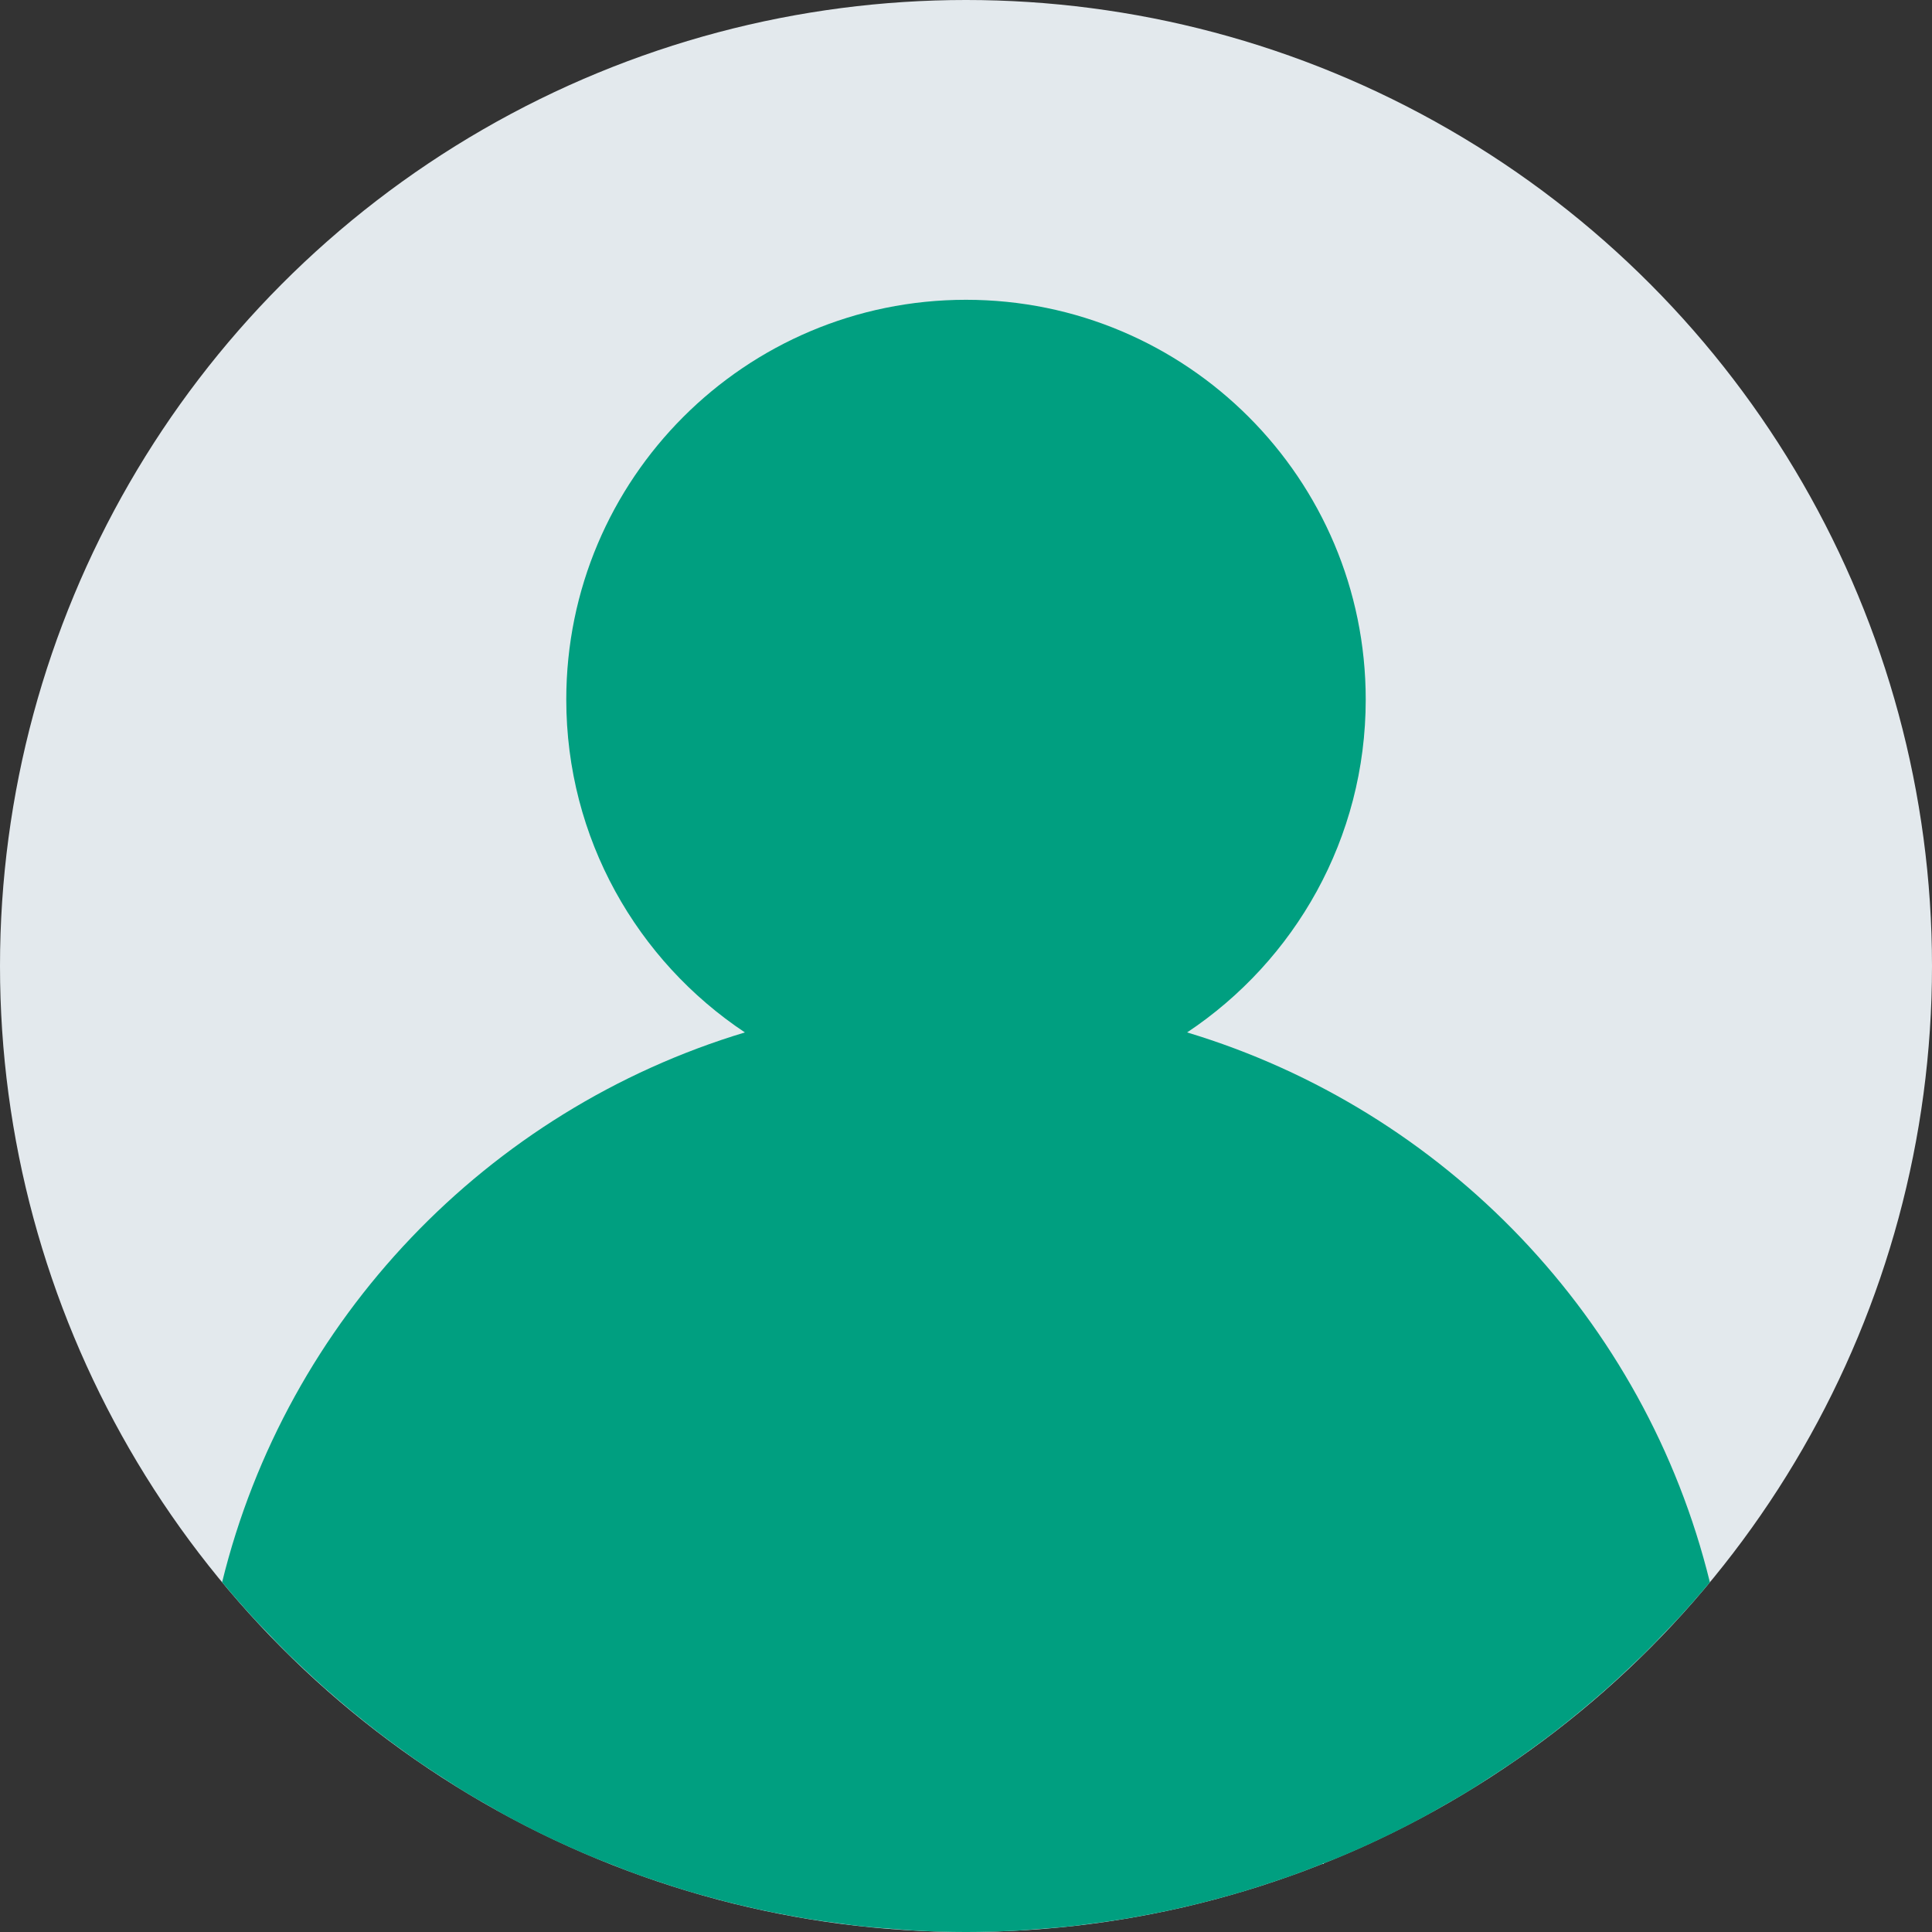 <?xml version="1.0"?>
<svg xmlns="http://www.w3.org/2000/svg" xmlns:xlink="http://www.w3.org/1999/xlink" version="1.1" id="Capa_1" x="0px" y="0px" viewBox="0 0 464 464" style="enable-background:new 0 0 464 464;" xml:space="preserve" width="512px" height="512px" class=""><rect x="0" y="0" width="464" height="464" fill="#333333" stroke="none"/><g><g>
	<path style="fill:#F9EDE0;" d="M305.872,451.92c-2.416,0.816-4.848,1.608-7.296,2.336   C301.032,453.52,303.456,452.728,305.872,451.92z" data-original="#F9EDE0"/>
	<path style="fill:#F9EDE0;" d="M317.992,447.472c-2.608,1.04-5.216,2.064-7.872,3.008   C312.776,449.528,315.392,448.512,317.992,447.472z" data-original="#F9EDE0"/>
</g><circle style="fill:#E3E9ED" cx="232" cy="232" r="232" data-original="#EFECE8" class="active-path" data-old_color="#EFECE8"/><g>
	<path style="fill:#F9EDE0;" d="M293.896,455.584c-2.368,0.656-4.752,1.28-7.16,1.864   C289.144,456.864,291.528,456.24,293.896,455.584z" data-original="#F9EDE0"/>
	<path style="fill:#F9EDE0;" d="M215.192,463.328c-2.832-0.2-5.656-0.416-8.448-0.72   C209.544,462.912,212.368,463.128,215.192,463.328z" data-original="#F9EDE0"/>
	<path style="fill:#F9EDE0;" d="M177.256,457.44c-2.4-0.584-4.784-1.208-7.16-1.864C172.472,456.24,174.856,456.864,177.256,457.44z   " data-original="#F9EDE0"/>
	<path style="fill:#F9EDE0;" d="M201.944,462c-2.536-0.328-5.064-0.672-7.576-1.08C196.872,461.328,199.408,461.664,201.944,462z" data-original="#F9EDE0"/>
	<path style="fill:#F9EDE0;" d="M232,464c-4.272,0-8.504-0.136-12.72-0.36C223.496,463.864,227.728,464,232,464z" data-original="#F9EDE0"/>
	<path style="fill:#F9EDE0;" d="M189.416,460.032c-2.432-0.448-4.856-0.928-7.256-1.456   C184.56,459.104,186.984,459.584,189.416,460.032z" data-original="#F9EDE0"/>
	<path style="fill:#F9EDE0;" d="M142.608,446.128c-3.608-1.512-7.176-3.096-10.688-4.776   C135.44,443.032,139.008,444.624,142.608,446.128z" data-original="#F9EDE0"/>
	<path style="fill:#F9EDE0;" d="M153.872,450.48c-2.648-0.952-5.264-1.968-7.872-3.008   C148.608,448.512,151.224,449.528,153.872,450.48z" data-original="#F9EDE0"/>
	<path style="fill:#F9EDE0;" d="M244.72,463.64c-4.216,0.224-8.448,0.36-12.72,0.36C236.272,464,240.504,463.864,244.72,463.64z" data-original="#F9EDE0"/>
	<path style="fill:#F9EDE0;" d="M257.256,462.608c-2.8,0.304-5.624,0.52-8.448,0.72   C251.632,463.128,254.456,462.912,257.256,462.608z" data-original="#F9EDE0"/>
	<path style="fill:#F9EDE0;" d="M281.848,458.576c-2.408,0.528-4.824,1.008-7.256,1.456   C277.016,459.584,279.44,459.104,281.848,458.576z" data-original="#F9EDE0"/>
	<path style="fill:#F9EDE0;" d="M269.64,460.912c-2.512,0.408-5.04,0.752-7.576,1.08   C264.592,461.664,267.128,461.328,269.64,460.912z" data-original="#F9EDE0"/>
	<path style="fill:#F9EDE0;" d="M332.032,441.368c-3.496,1.672-7.048,3.256-10.64,4.76   C324.984,444.624,328.536,443.048,332.032,441.368z" data-original="#F9EDE0"/>
	<path style="fill:#F9EDE0;" d="M165.424,454.256c-2.456-0.736-4.88-1.528-7.296-2.336   C160.544,452.728,162.968,453.52,165.424,454.256z" data-original="#F9EDE0"/>
	<path style="fill:#F9EDE0;" d="M321.392,446.128c-1.12,0.472-2.264,0.888-3.392,1.336   C319.12,447.016,320.264,446.6,321.392,446.128z" data-original="#F9EDE0"/>
	<path style="fill:#F9EDE0;" d="M332.352,441.224c-0.104,0.048-0.216,0.096-0.32,0.144   C332.136,441.32,332.248,441.28,332.352,441.224z" data-original="#F9EDE0"/>
	<path style="fill:#F9EDE0;" d="M182.152,458.576c-1.64-0.36-3.272-0.736-4.896-1.128   C178.88,457.84,180.512,458.216,182.152,458.576z" data-original="#F9EDE0"/>
	<path style="fill:#F9EDE0;" d="M194.36,460.912c-1.656-0.272-3.304-0.576-4.952-0.88   C191.064,460.336,192.704,460.648,194.36,460.912z" data-original="#F9EDE0"/>
	<path style="fill:#F9EDE0;" d="M219.28,463.64c-1.368-0.072-2.728-0.216-4.088-0.312C216.56,463.424,217.912,463.568,219.28,463.64   z" data-original="#F9EDE0"/>
	<path style="fill:#F9EDE0;" d="M206.744,462.608c-1.608-0.176-3.2-0.4-4.8-0.608C203.544,462.208,205.136,462.432,206.744,462.608z   " data-original="#F9EDE0"/>
	<path style="fill:#F9EDE0;" d="M131.928,441.352c-0.088-0.04-0.184-0.08-0.272-0.12   C131.744,441.272,131.84,441.312,131.928,441.352z" data-original="#F9EDE0"/>
	<path style="fill:#F9EDE0;" d="M248.808,463.328c-1.368,0.096-2.72,0.24-4.088,0.312   C246.088,463.568,247.44,463.424,248.808,463.328z" data-original="#F9EDE0"/>
	<path style="fill:#F9EDE0;" d="M298.576,454.256c-1.552,0.464-3.112,0.896-4.68,1.328   C295.464,455.152,297.024,454.72,298.576,454.256z" data-original="#F9EDE0"/>
	<path style="fill:#F9EDE0;" d="M310.128,450.48c-1.408,0.504-2.832,0.96-4.248,1.44C307.296,451.44,308.72,450.984,310.128,450.48z   " data-original="#F9EDE0"/>
	<path style="fill:#F9EDE0;" d="M146.008,447.472c-1.128-0.448-2.272-0.872-3.392-1.336   C143.736,446.6,144.88,447.016,146.008,447.472z" data-original="#F9EDE0"/>
	<path style="fill:#F9EDE0;" d="M158.128,451.92c-1.416-0.48-2.848-0.936-4.248-1.44C155.28,450.984,156.704,451.44,158.128,451.92z   " data-original="#F9EDE0"/>
	<path style="fill:#F9EDE0;" d="M262.056,462c-1.6,0.208-3.192,0.44-4.8,0.608C258.864,462.432,260.456,462.208,262.056,462z" data-original="#F9EDE0"/>
	<path style="fill:#F9EDE0;" d="M286.744,457.44c-1.624,0.392-3.256,0.768-4.896,1.128   C283.488,458.216,285.12,457.84,286.744,457.44z" data-original="#F9EDE0"/>
	<path style="fill:#F9EDE0;" d="M274.584,460.032c-1.648,0.304-3.288,0.616-4.952,0.88   C271.296,460.648,272.936,460.336,274.584,460.032z" data-original="#F9EDE0"/>
	<path style="fill:#F9EDE0;" d="M170.104,455.584c-1.56-0.432-3.128-0.864-4.68-1.328   C166.976,454.72,168.536,455.152,170.104,455.584z" data-original="#F9EDE0"/>
</g><path style="fill:#009F80" d="M285.104,247.952C310.952,230.744,328,201.376,328,168c0-53.016-42.984-96-96-96s-96,42.984-96,96  c0,33.376,17.048,62.744,42.896,79.952c0,0,0.008,0.008,0.016,0.008c-0.008,0-0.008-0.008-0.008-0.008  c-61.872,18.648-110.048,68.864-125.56,132.04L53.352,380c2.528,3.048,5.152,6.024,7.832,8.944c0.648,0.712,1.328,1.392,1.992,2.088  c2.064,2.192,4.152,4.352,6.296,6.464c0.888,0.872,1.792,1.712,2.696,2.568c1.984,1.888,3.992,3.752,6.04,5.568  c1.016,0.896,2.048,1.784,3.072,2.664c2.008,1.72,4.04,3.408,6.112,5.056c1.088,0.872,2.184,1.728,3.28,2.584  c2.096,1.616,4.224,3.184,6.376,4.72c1.112,0.792,2.208,1.6,3.336,2.376c2.272,1.568,4.584,3.072,6.912,4.56  c1.048,0.664,2.072,1.352,3.128,2.008c2.688,1.656,5.424,3.24,8.184,4.792c0.728,0.408,1.44,0.848,2.176,1.248  c3.568,1.952,7.192,3.824,10.872,5.592c0.088,0.04,0.184,0.08,0.272,0.12c3.512,1.68,7.08,3.272,10.688,4.776  c1.12,0.472,2.264,0.888,3.392,1.336c2.608,1.04,5.216,2.064,7.872,3.008c1.408,0.504,2.832,0.96,4.248,1.44  c2.416,0.816,4.848,1.608,7.296,2.336c1.552,0.464,3.112,0.896,4.68,1.328c2.368,0.656,4.752,1.28,7.16,1.864  c1.624,0.392,3.256,0.768,4.896,1.128c2.408,0.528,4.824,1.008,7.256,1.456c1.648,0.304,3.288,0.616,4.952,0.88  c2.512,0.408,5.04,0.752,7.576,1.08c1.6,0.208,3.192,0.44,4.8,0.608c2.8,0.304,5.624,0.52,8.448,0.72  c1.368,0.096,2.72,0.24,4.088,0.312c4.216,0.24,8.448,0.376,12.72,0.376s8.504-0.136,12.72-0.36  c1.368-0.072,2.728-0.216,4.088-0.312c2.832-0.2,5.656-0.416,8.448-0.72c1.608-0.176,3.2-0.4,4.8-0.608  c2.536-0.328,5.064-0.672,7.576-1.08c1.656-0.272,3.304-0.576,4.952-0.88c2.432-0.448,4.856-0.928,7.256-1.456  c1.64-0.36,3.272-0.736,4.896-1.128c2.4-0.584,4.784-1.208,7.16-1.864c1.56-0.432,3.128-0.864,4.68-1.328  c2.456-0.736,4.88-1.528,7.296-2.336c1.416-0.48,2.848-0.936,4.248-1.44c2.648-0.952,5.264-1.968,7.872-3.008  c1.128-0.448,2.272-0.872,3.392-1.336c3.592-1.504,7.144-3.08,10.64-4.76c0.104-0.048,0.216-0.096,0.32-0.144  c3.68-1.768,7.304-3.64,10.872-5.592c0.736-0.4,1.448-0.84,2.176-1.248c2.76-1.552,5.496-3.136,8.184-4.792  c1.056-0.648,2.088-1.336,3.128-2.008c2.328-1.488,4.64-3,6.912-4.56c1.12-0.776,2.224-1.576,3.336-2.376  c2.152-1.544,4.28-3.112,6.376-4.72c1.104-0.848,2.192-1.712,3.28-2.584c2.064-1.648,4.104-3.336,6.112-5.056  c1.032-0.88,2.064-1.768,3.072-2.664c2.048-1.816,4.056-3.68,6.04-5.568c0.896-0.856,1.808-1.704,2.696-2.568  c2.144-2.112,4.24-4.272,6.296-6.464c0.656-0.704,1.336-1.384,1.992-2.088c2.68-2.92,5.304-5.896,7.832-8.944l0.008-0.008  C395.152,316.816,346.976,266.6,285.104,247.952z" data-original="#C6C3BD" class="" data-old_color="#C6C3BD"/></g> </svg>

